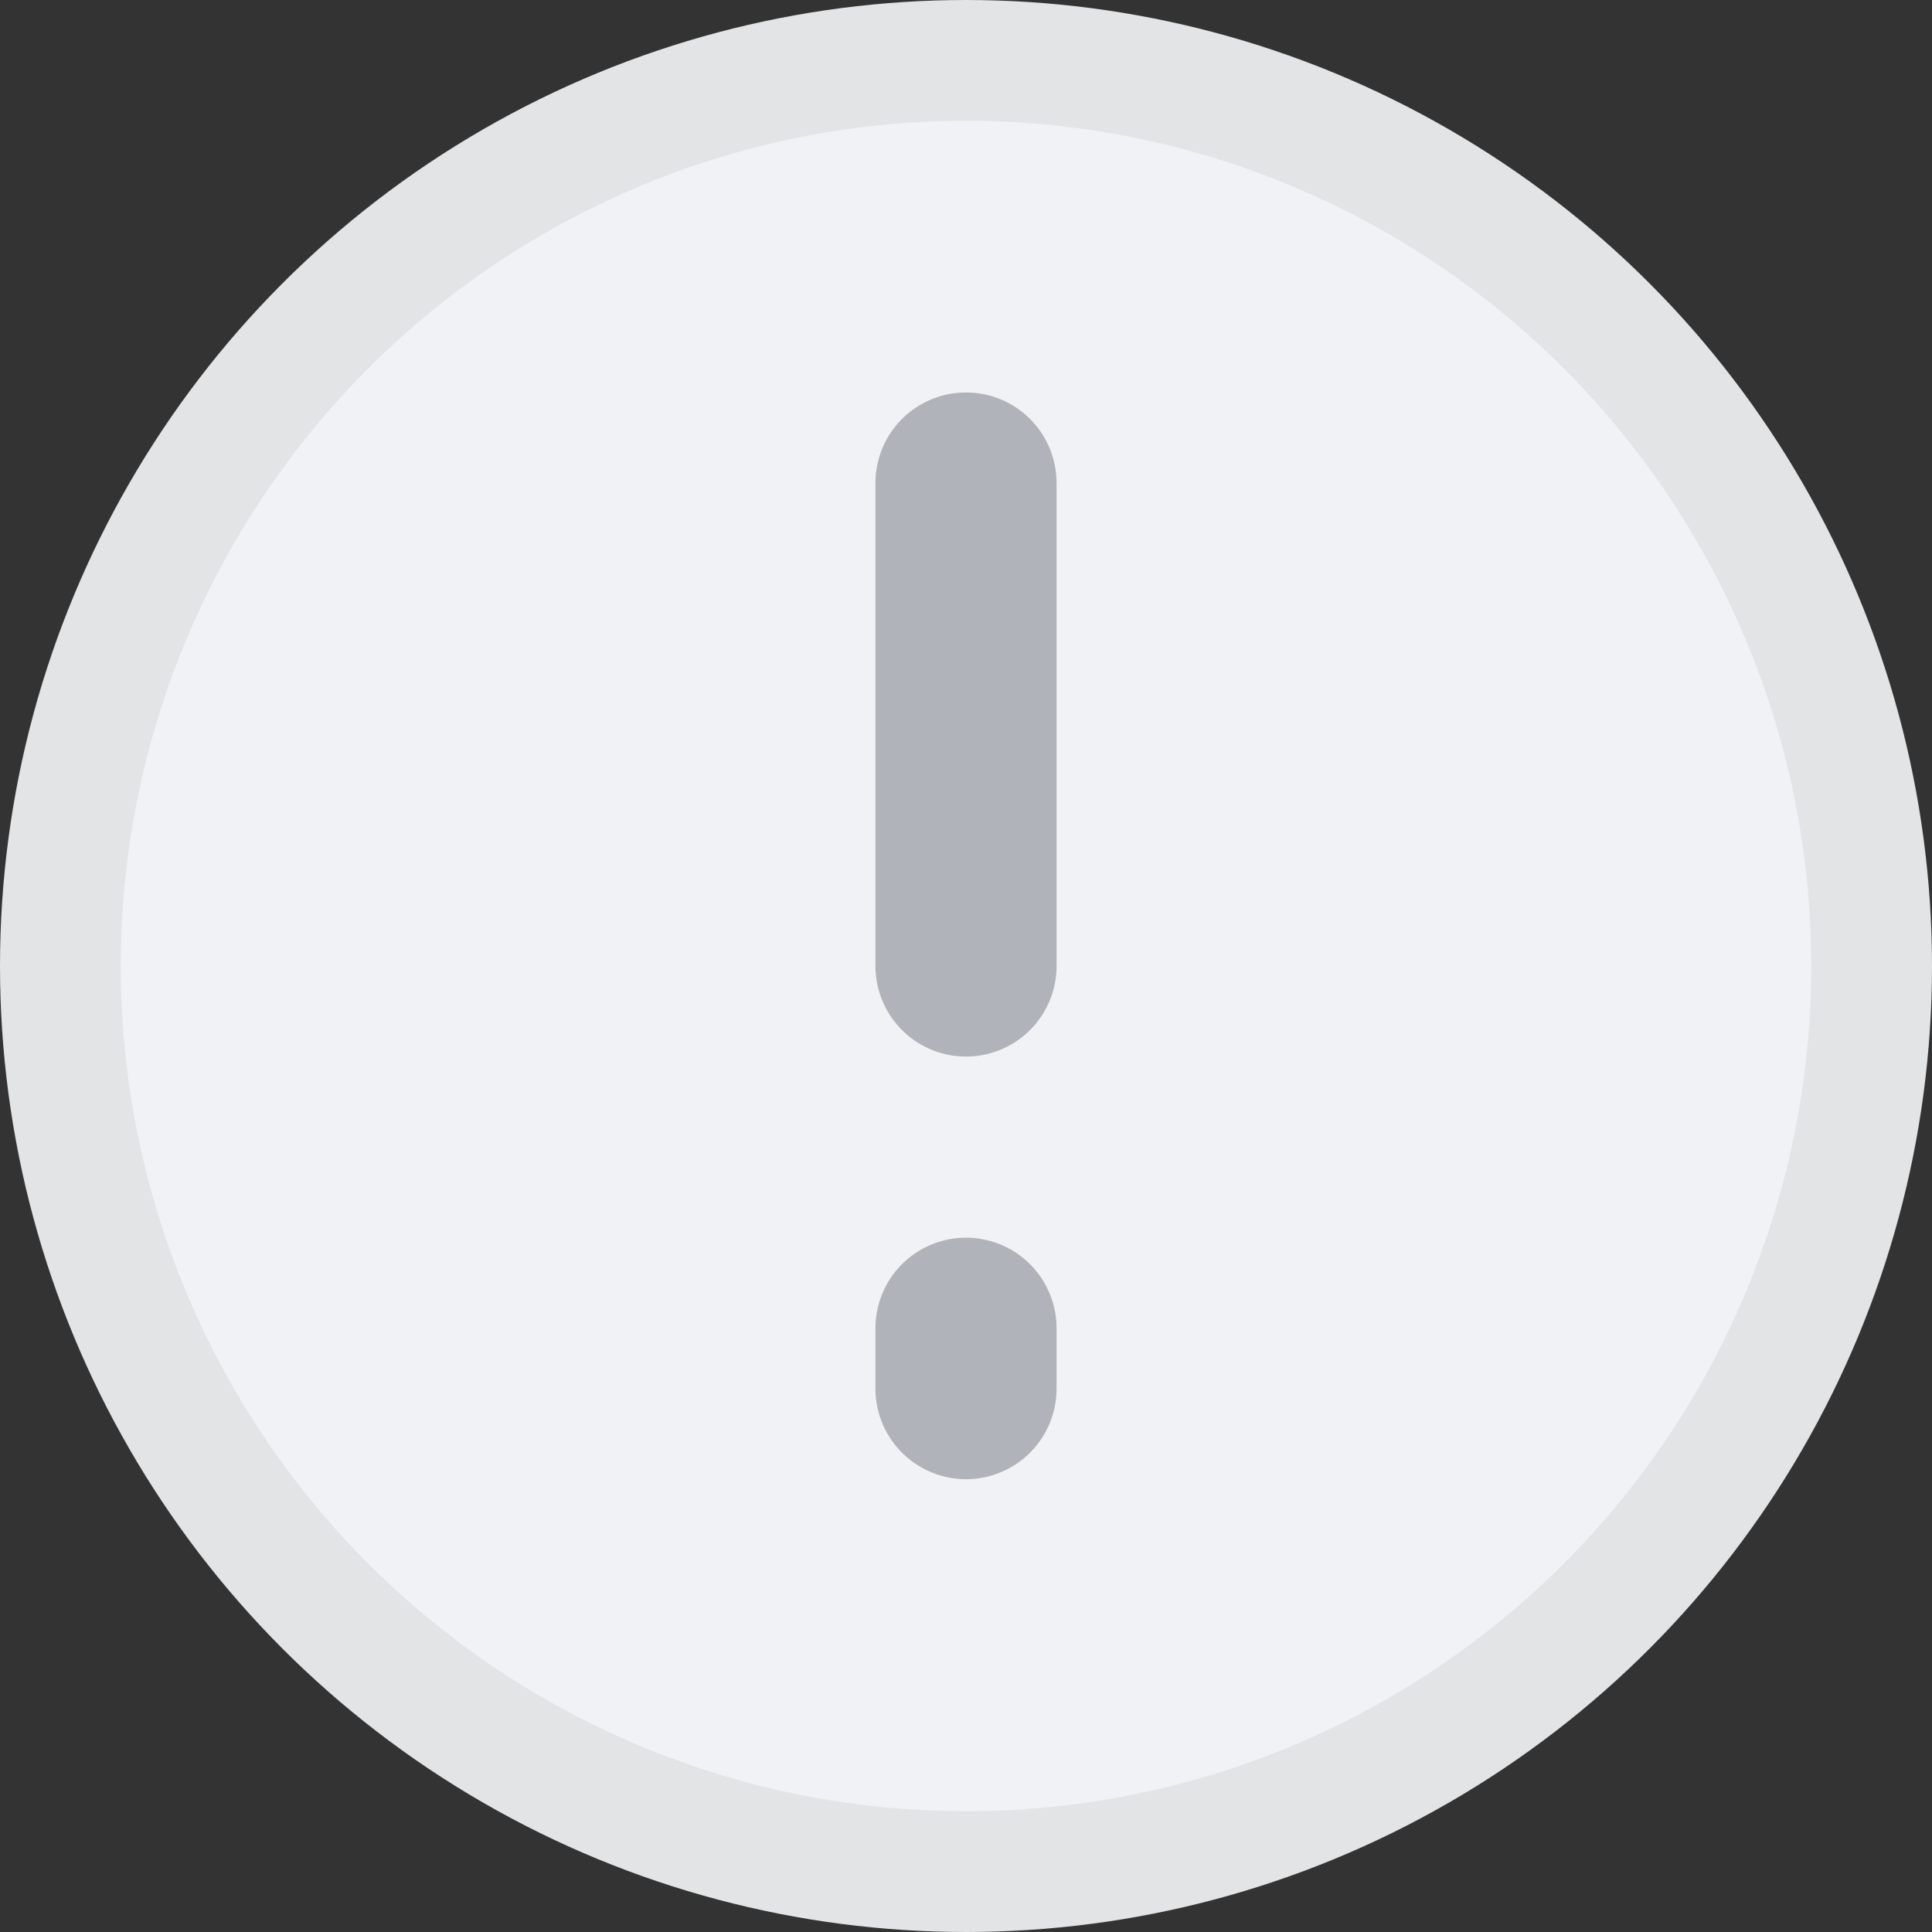 <?xml version="1.0" encoding="UTF-8"?>
<svg width="16px" height="16px" viewBox="0 0 16 16" version="1.1" xmlns="http://www.w3.org/2000/svg" xmlns:xlink="http://www.w3.org/1999/xlink">
    <rect x="0" y="0" width="16" height="16" fill="#333333" stroke="none"/>
    <!-- Generator: Sketch 59.1 (86144) - https://sketch.com -->
    <g id="页面1" stroke="none" stroke-width="1" fill="none" fill-rule="evenodd">
        <g id="订单-待抢单" transform="translate(-1504, -155)">
            <g id="icon_info" transform="translate(1504, 155)">
                <circle id="椭圆形" stroke="#E3E4E6" fill="#F0F2F5" cx="8" cy="8" r="7.5"></circle>
                <line x1="8" y1="4" x2="8" y2="8" id="直线" stroke="#B0B3B9" stroke-width="1.5" stroke-linecap="round"></line>
                <line x1="8" y1="11" x2="8" y2="11.5" id="直线复制-9" stroke="#B0B3B9" stroke-width="1.5" stroke-linecap="round"></line>
            </g>
        </g>
    </g>
</svg>